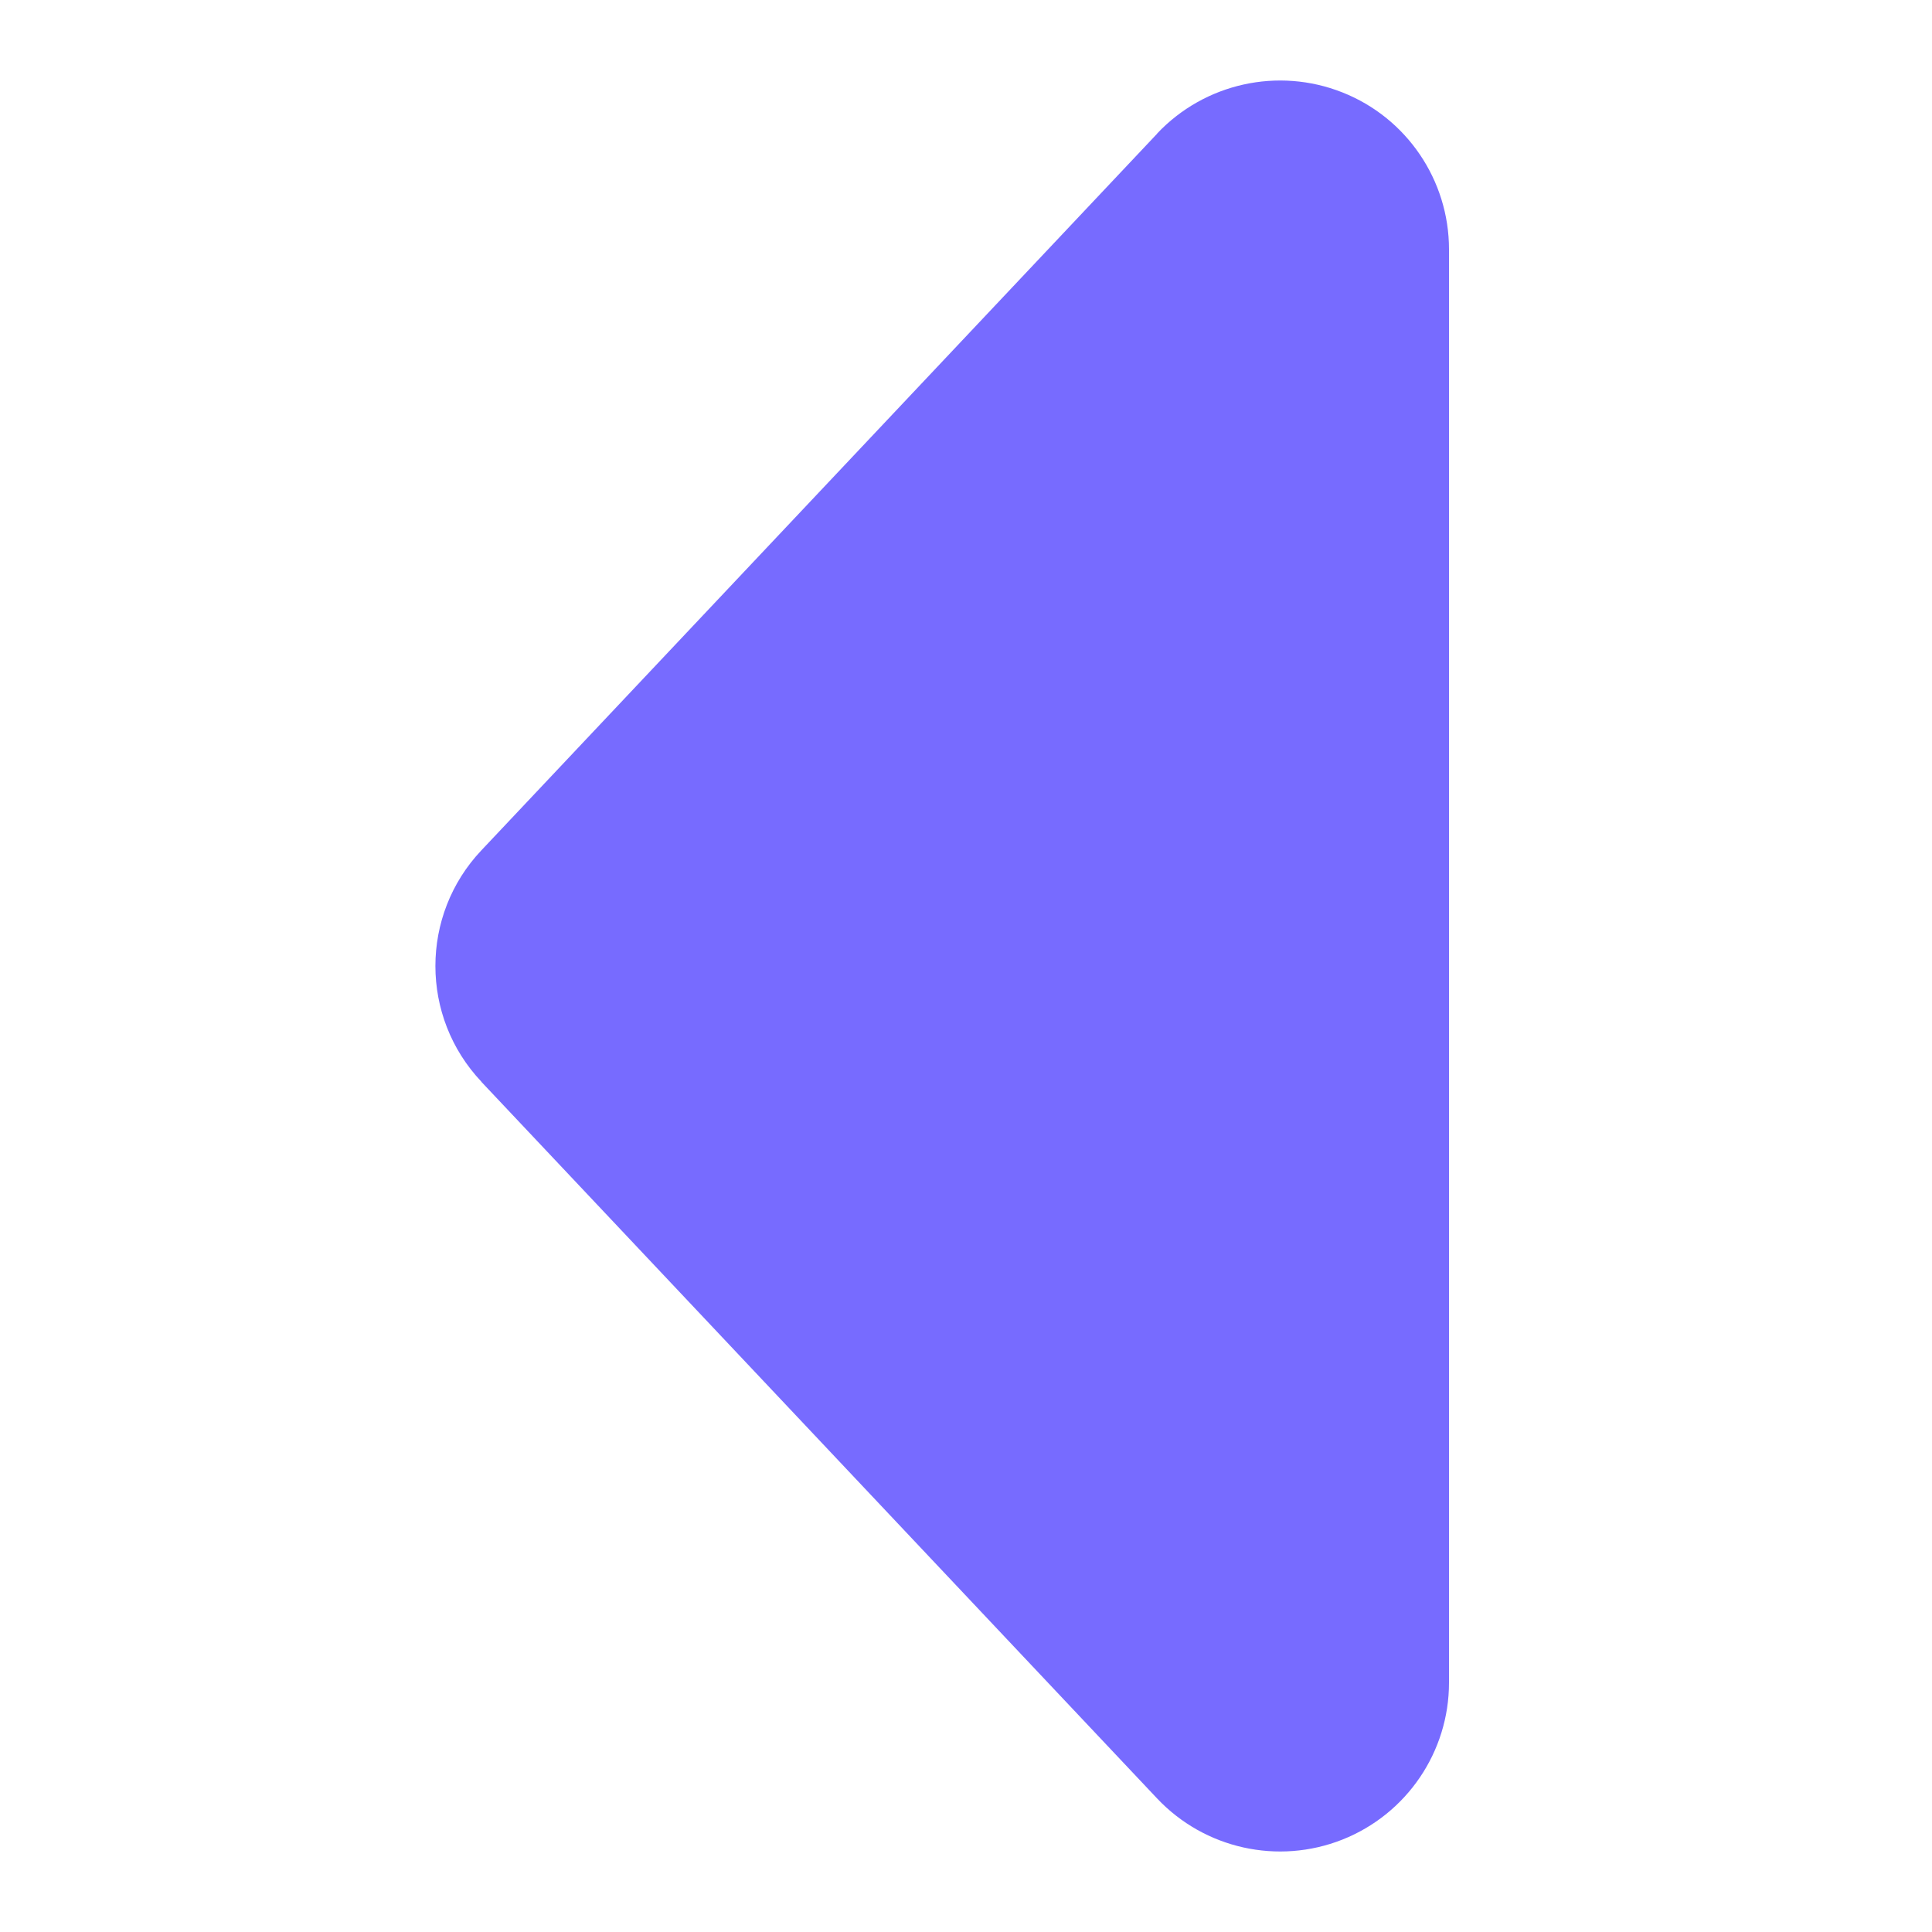 <svg width="24" height="24" viewBox="0 0 24 24" fill="none" xmlns="http://www.w3.org/2000/svg">
<path d="M14.374 22.341L5.979 13.438L5.981 13.438C5.218 12.632 5.218 11.368 5.981 10.562L14.376 1.659L14.374 1.659C14.964 1.034 15.877 0.831 16.676 1.148C17.475 1.464 18 2.238 18 3.097L18 20.903C18 21.762 17.475 22.535 16.676 22.852C15.877 23.169 14.964 22.966 14.374 22.341L14.374 22.341Z" fill="#776BFF"/>
</svg>
